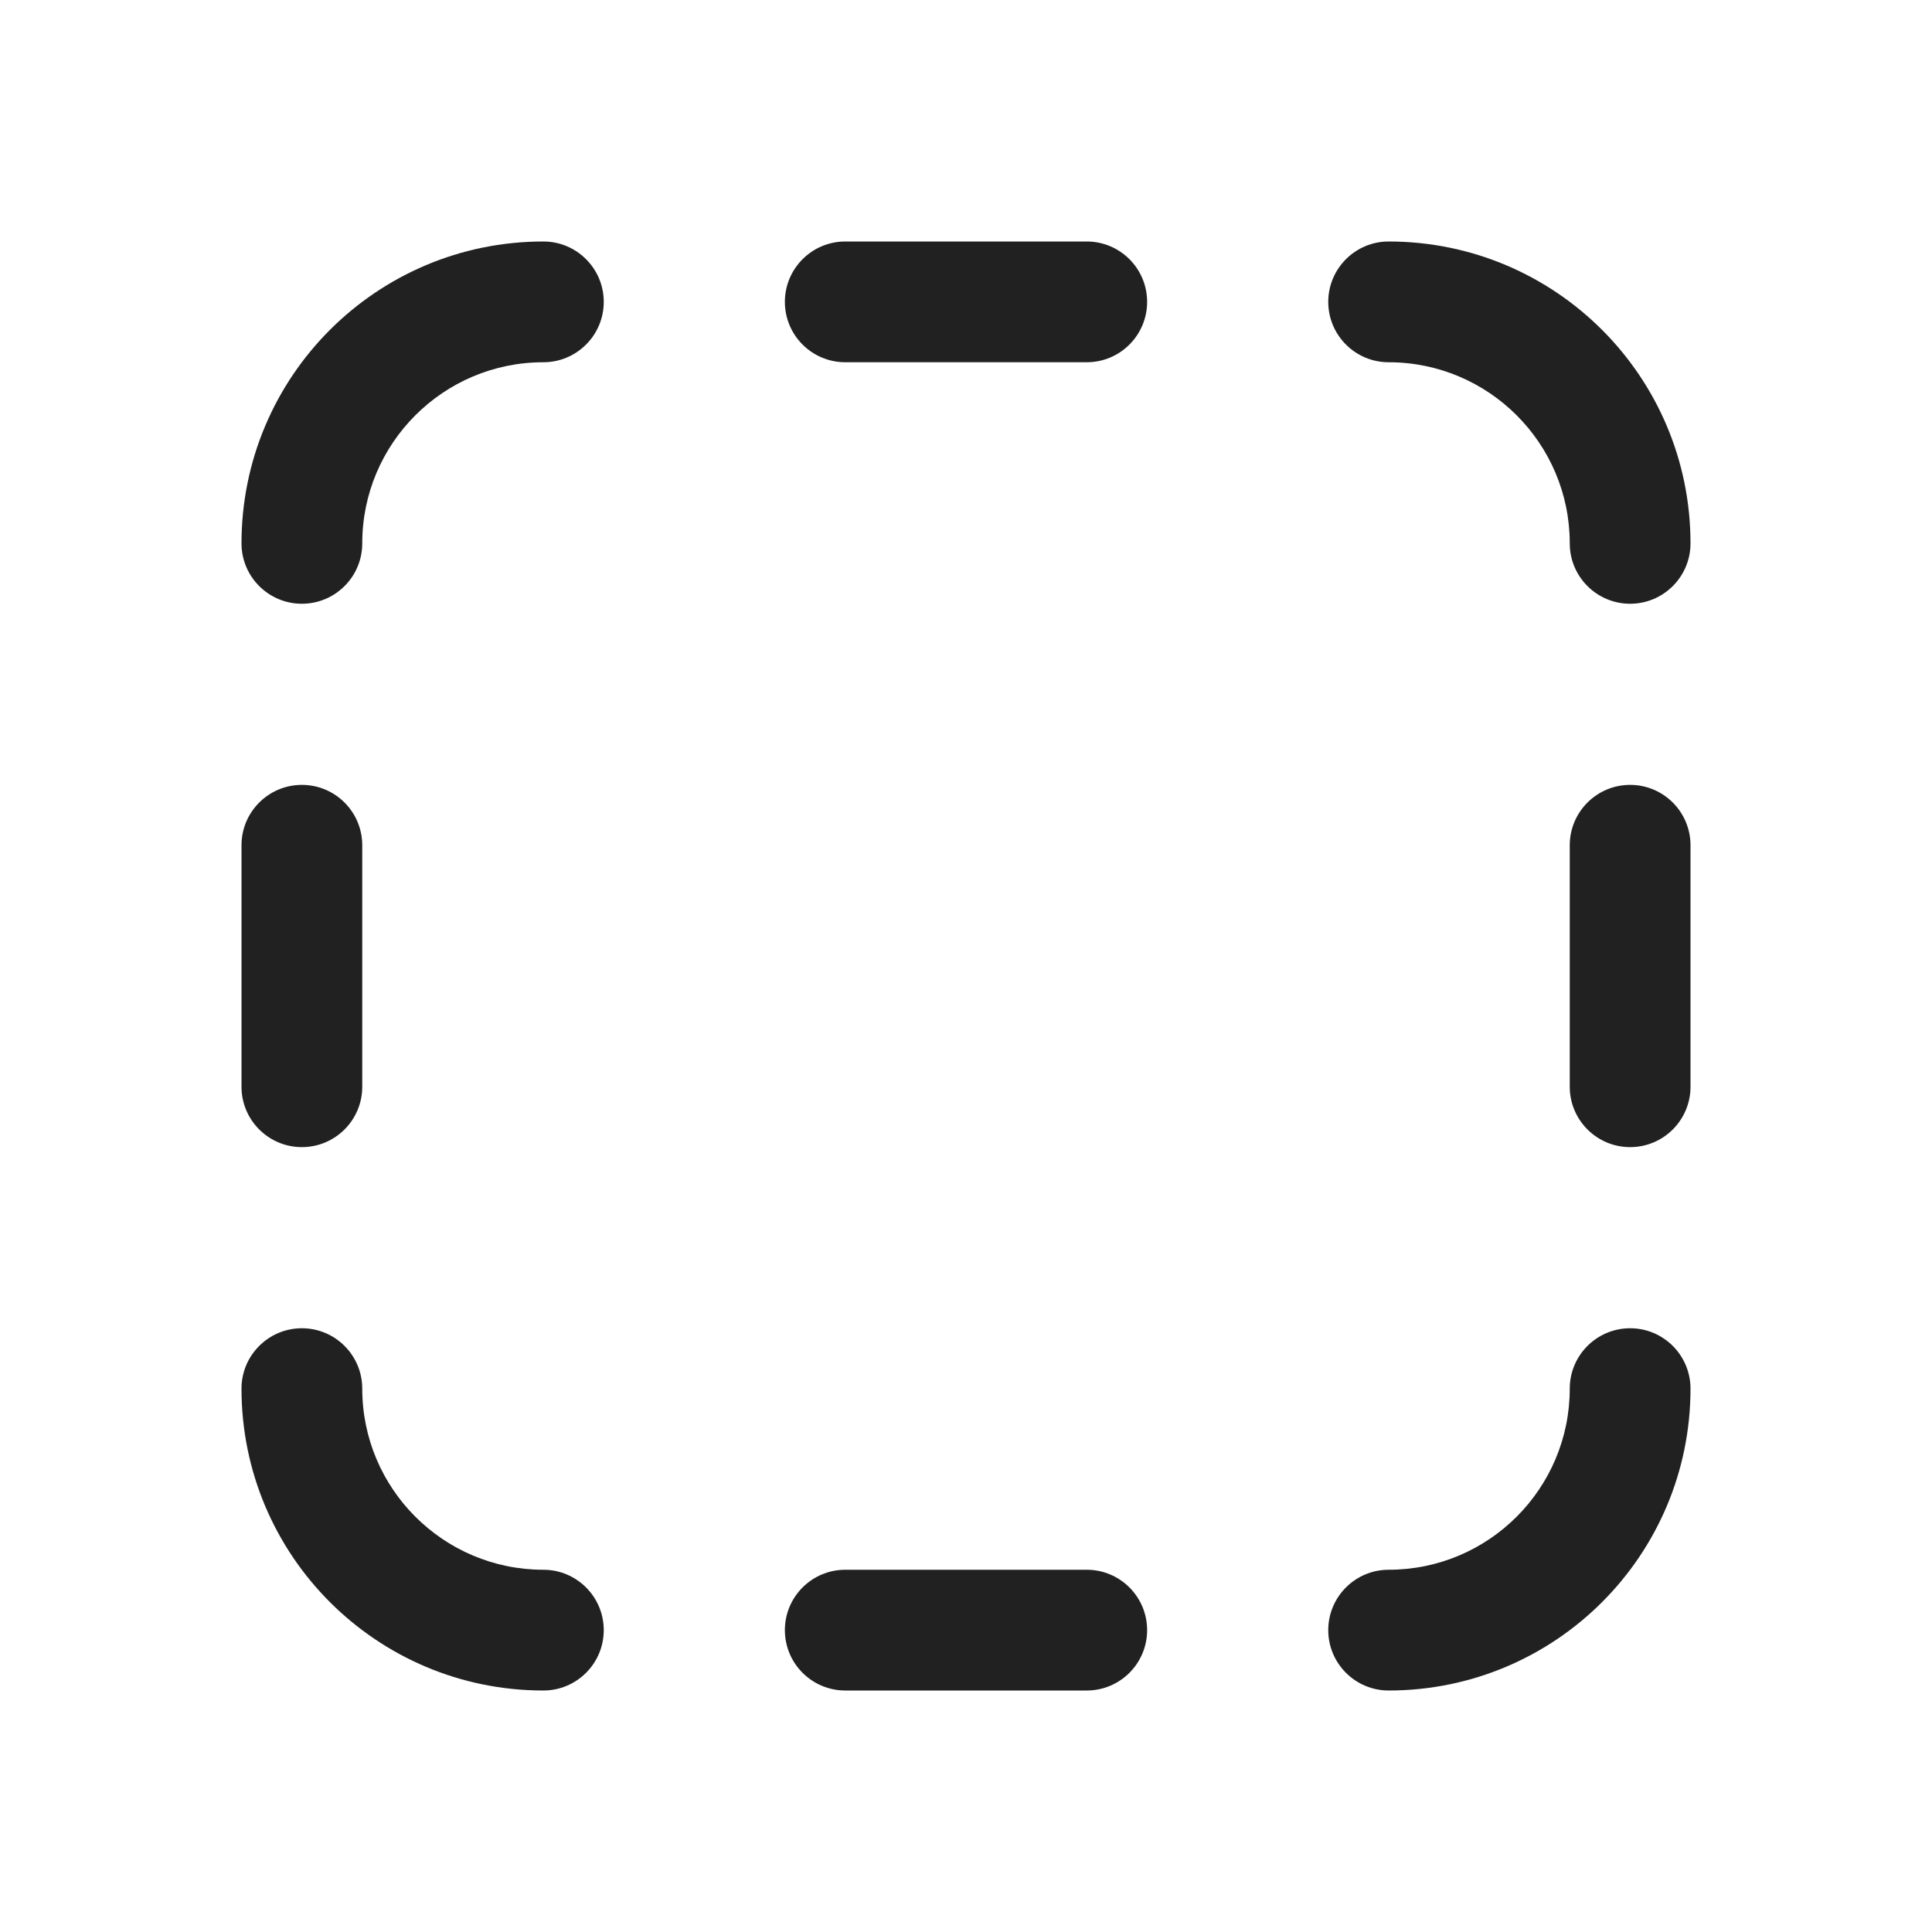<svg viewBox="0 0 16 16" fill="none" xmlns="http://www.w3.org/2000/svg" height="1em" width="1em">
  <path d="M9.5 2.5C9.5 2.224 9.276 2 9 2H7C6.724 2 6.5 2.224 6.5 2.5C6.5 2.776 6.724 3 7 3H9C9.276 3 9.5 2.776 9.5 2.5ZM11 2.5C11 2.776 11.224 3 11.5 3C12.328 3 13 3.672 13 4.5C13 4.776 13.224 5 13.5 5C13.776 5 14 4.776 14 4.5C14 3.119 12.881 2 11.5 2C11.224 2 11 2.224 11 2.5ZM14 7C14 6.724 13.776 6.5 13.5 6.5C13.224 6.5 13 6.724 13 7V9C13 9.276 13.224 9.5 13.5 9.5C13.776 9.5 14 9.276 14 9V7ZM14 11.5C14 11.224 13.776 11 13.5 11C13.224 11 13 11.224 13 11.5C13 12.328 12.328 13 11.5 13C11.224 13 11 13.224 11 13.5C11 13.776 11.224 14 11.5 14C12.881 14 14 12.881 14 11.5ZM6.5 13.5C6.5 13.224 6.724 13 7 13H9C9.276 13 9.5 13.224 9.5 13.5C9.5 13.776 9.276 14 9 14H7C6.724 14 6.5 13.776 6.5 13.5ZM5 2.5C5 2.224 4.776 2 4.5 2C3.119 2 2 3.119 2 4.5C2 4.776 2.224 5 2.5 5C2.776 5 3 4.776 3 4.5C3 3.672 3.672 3 4.5 3C4.776 3 5 2.776 5 2.5ZM4.5 13C4.776 13 5 13.224 5 13.5C5 13.776 4.776 14 4.5 14C3.119 14 2 12.881 2 11.5C2 11.224 2.224 11 2.5 11C2.776 11 3 11.224 3 11.5C3 12.328 3.672 13 4.5 13ZM3 9C3 9.276 2.776 9.5 2.5 9.5C2.224 9.5 2 9.276 2 9V7C2 6.724 2.224 6.5 2.5 6.5C2.776 6.5 3 6.724 3 7V9Z" fill="#212121"/>
</svg>
